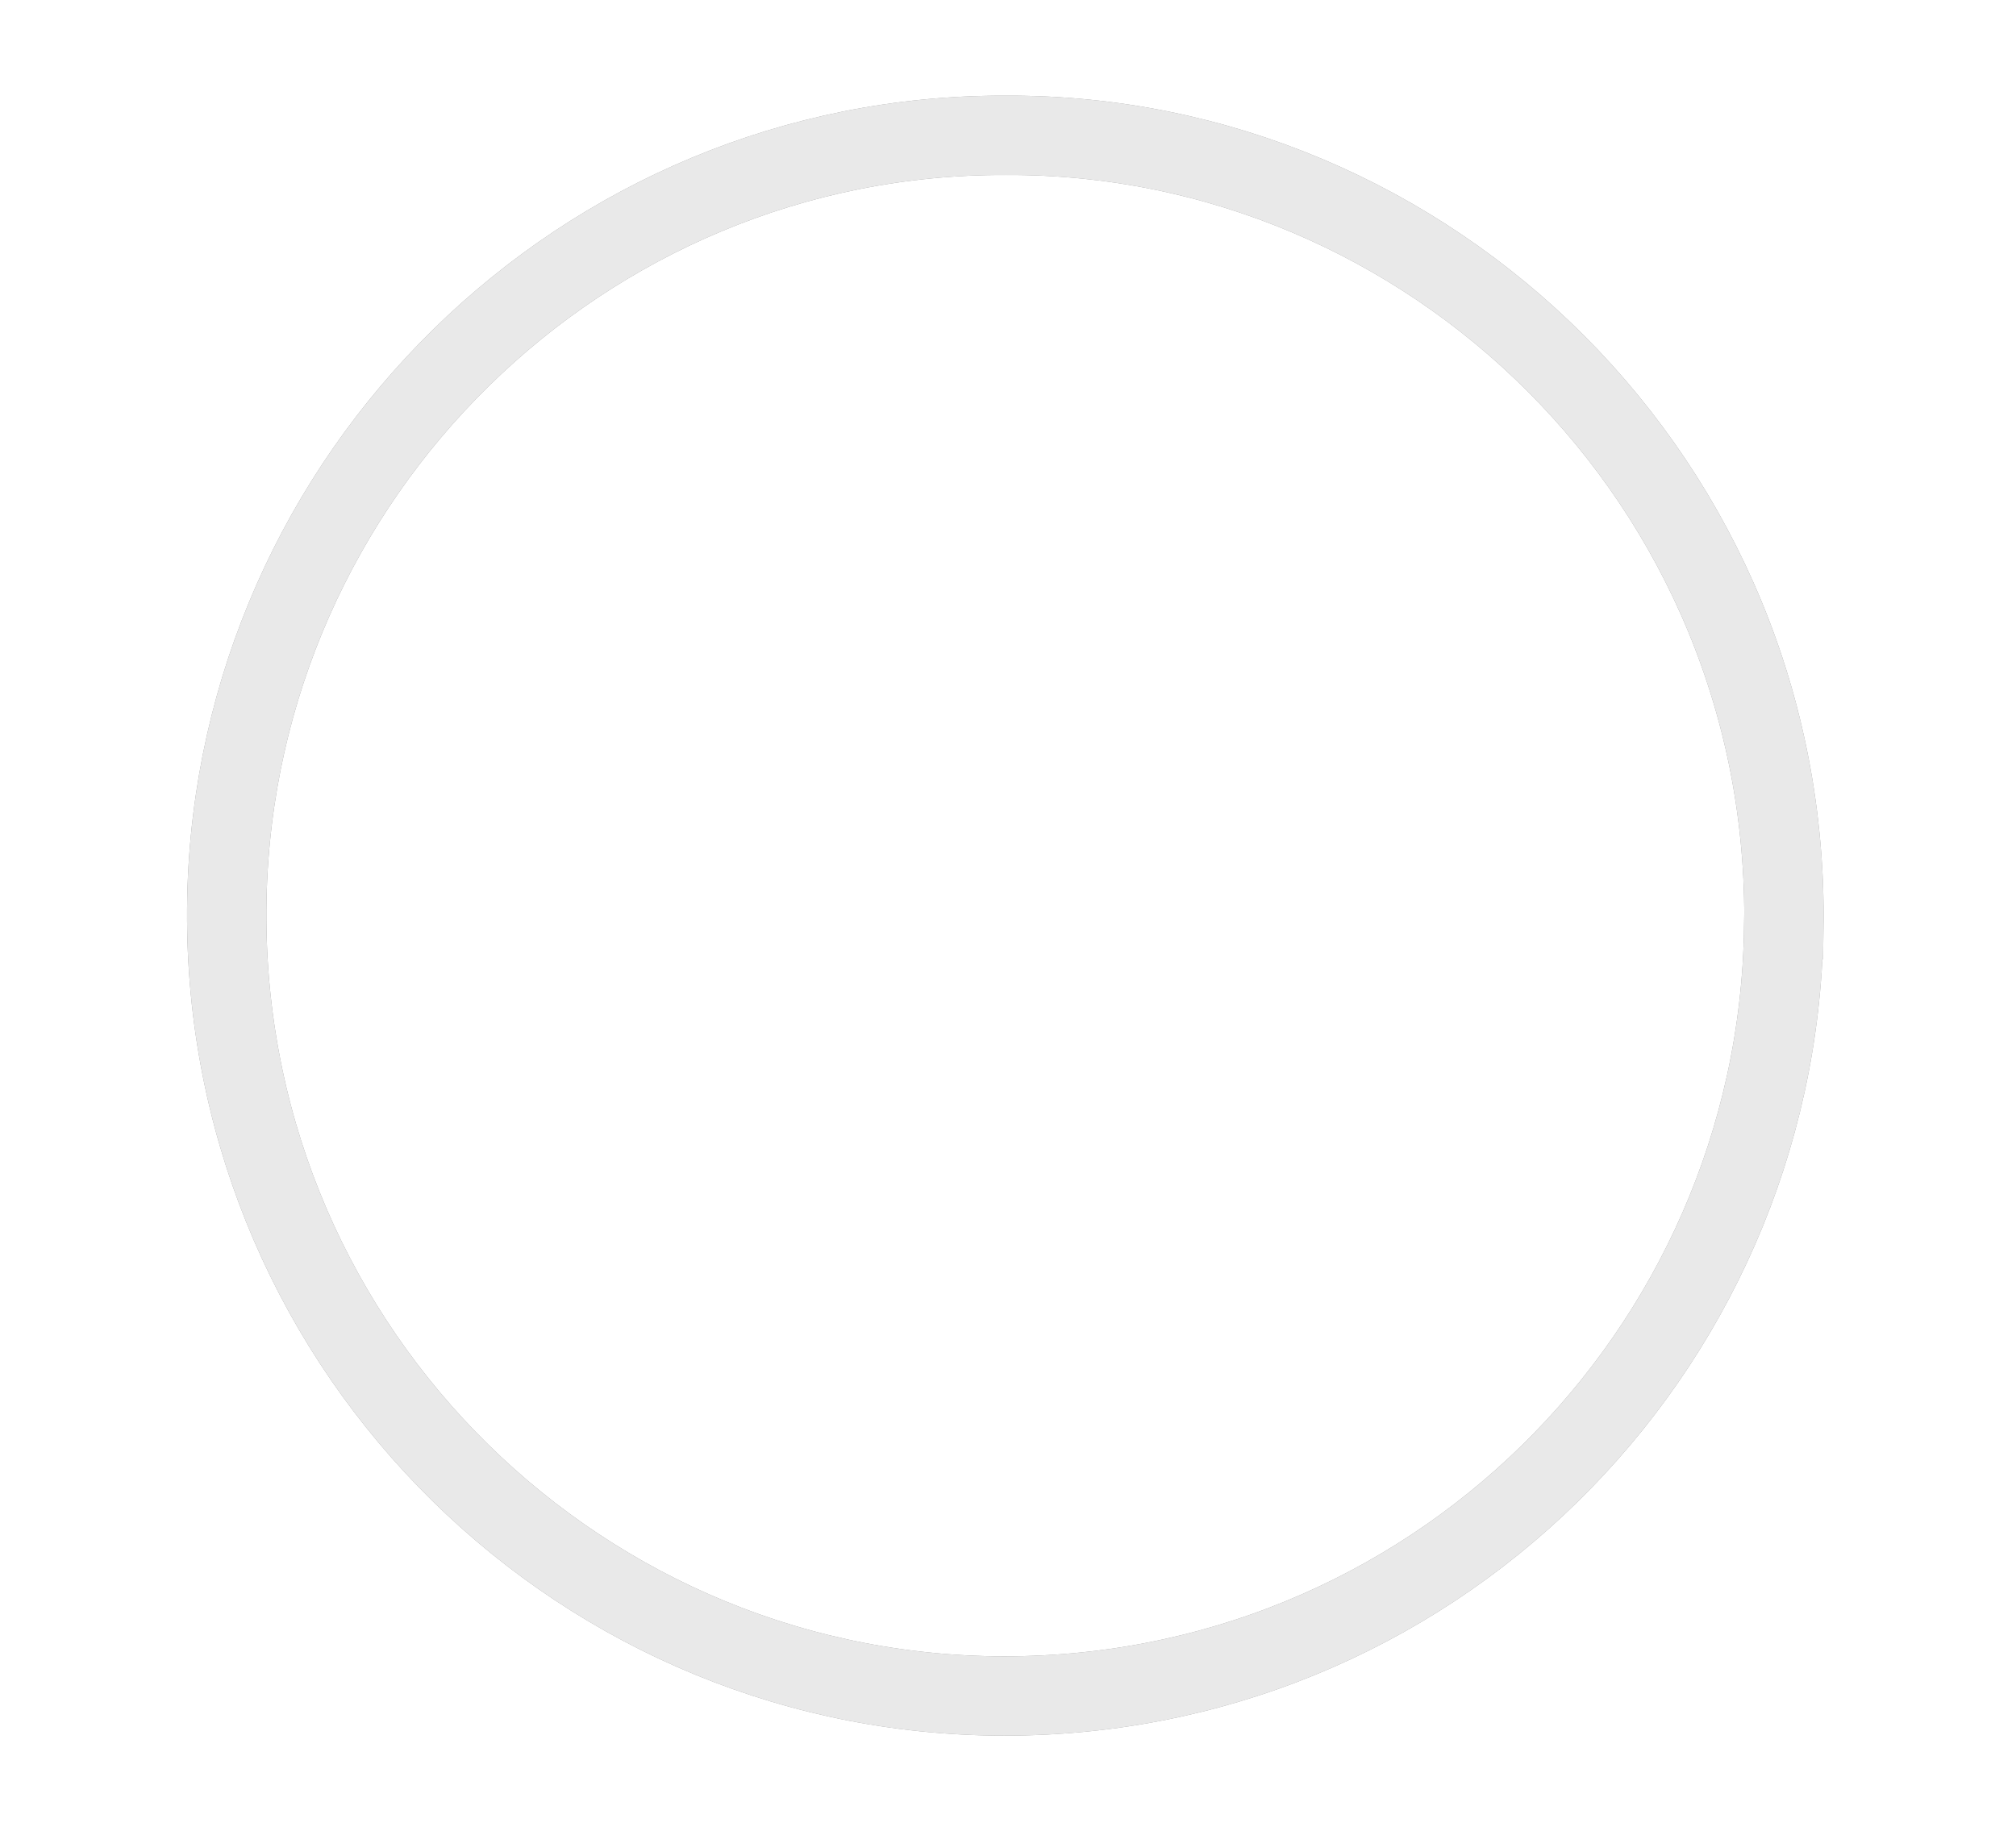 <?xml version="1.0" encoding="UTF-8" standalone="no"?>
<svg
   xmlns:dc="http://purl.org/dc/elements/1.1/"
   xmlns:cc="http://creativecommons.org/ns#"
   xmlns:rdf="http://www.w3.org/1999/02/22-rdf-syntax-ns#"
   xmlns:svg="http://www.w3.org/2000/svg"
   xmlns="http://www.w3.org/2000/svg"
   xmlns:xlink="http://www.w3.org/1999/xlink"
   xmlns:sodipodi="http://sodipodi.sourceforge.net/DTD/sodipodi-0.dtd"
   xmlns:inkscape="http://www.inkscape.org/namespaces/inkscape"
   id="Layer_1"
   data-name="Layer 1"
   viewBox="0 0 635.27 577.17"
   version="1.1"
   sodipodi:docname="BitcoinCash.svg"
   inkscape:version="0.92.1 r15371">
  <sodipodi:namedview
     pagecolor="#ffffff"
     bordercolor="#666666"
     borderopacity="1"
     objecttolerance="10"
     gridtolerance="10"
     guidetolerance="10"
     inkscape:pageopacity="0"
     inkscape:pageshadow="2"
     inkscape:window-width="1502"
     inkscape:window-height="1574"
     id="namedview18"
     showgrid="false"
     inkscape:zoom="0.40889167"
     inkscape:cx="708.93669"
     inkscape:cy="582.06125"
     inkscape:window-x="1151"
     inkscape:window-y="9"
     inkscape:window-maximized="0"
     inkscape:current-layer="Layer_1" />
  <defs
     id="defs11">
    <style
       id="style2">.cls-1{fill:url(#Foliage_2);}</style>
    <linearGradient
       id="Foliage_2"
       x1="5.96"
       y1="288.58"
       x2="628.34"
       y2="288.58"
       gradientUnits="userSpaceOnUse">
      <stop
         offset="0"
         stop-color="#54ae6f"
         id="stop4" />
      <stop
         offset="0.49"
         stop-color="#00aa4f"
         id="stop6" />
      <stop
         offset="1"
         stop-color="#007736"
         id="stop8" />
    </linearGradient>
    <clipPath
       clipPathUnits="userSpaceOnUse"
       id="clipPath4564">
      <use
         x="0"
         y="0"
         xlink:href="#g4560"
         id="use4566"
         width="100%"
         height="100%" />
    </clipPath>
    <clipPath
       clipPathUnits="userSpaceOnUse"
       id="clipPath4575">
      <use
         x="0"
         y="0"
         xlink:href="#g4571"
         id="use4577"
         width="100%"
         height="100%" />
    </clipPath>
    <clipPath
       clipPathUnits="userSpaceOnUse"
       id="clipPath4621">
      <use
         x="0"
         y="0"
         xlink:href="#g4617"
         id="use4623"
         width="100%"
         height="100%" />
    </clipPath>
  </defs>
  <title
     id="title13">bch redesign</title>
  <path
     style="fill:none;stroke:#000000;stroke-opacity:0.423;stroke-width:25;stroke-miterlimit:4;stroke-dasharray:none"
     d="M 562.08,292.57 C 560.08,426.7 450.17,536.33 313.2,534.5 178.51,532.69 68.64,421 71.49,283.2 74.25,149.87 183.73,42.13 316.91,42.65 450.73,42 564.22,152.32 562.12,292.56 Z"
     id="path4523" />
  <g
     id="g4562"
     clip-path="url(#clipPath4564)">
    <g
       inkscape:label="Clip"
       id="g4560">
      <g
         id="g4573"
         clip-path="url(#clipPath4575)">
        <g
           inkscape:label="Clip"
           id="g4571">
          <path
             style="fill:#e6e6e6"
             d="M 307.014 129.707 C 306.627 129.71 306.176 129.787 305.641 129.93 C 298.411 131.93 291.139 133.72 283.869 135.51 C 282.179 135.93 281.681 136.671 282.131 138.381 C 283.301 142.831 284.301 147.379 285.461 151.789 C 287.521 159.789 289.76 167.649 291.07 175.789 C 291.3 177.159 292.07 178.79 289.67 179.43 C 284.14 180.78 278.67 182.24 273.15 183.74 C 271.44 184.2 270.909 183.439 270.619 181.949 C 270.139 179.469 269.621 177.011 268.971 174.551 C 266.411 164.217 263.819 153.884 261.199 143.551 C 260.949 142.551 261.04 141.14 259.07 141.66 C 251.297 143.727 243.506 145.709 235.699 147.609 C 233.789 148.069 233.62 148.89 234.08 150.67 C 237.43 163.6 240.621 176.58 243.961 189.52 C 244.481 191.52 244.219 192.38 242.039 192.83 C 237.169 193.83 232.359 195.06 227.539 196.26 C 215.972 199.14 204.413 202.05 192.859 204.99 C 191.799 205.26 190.18 205.1 190.77 207.25 C 193.01 215.34 195.221 223.44 197.221 231.59 C 197.891 234.32 198.999 234.73 201.539 233.93 C 207.219 232.14 212.81 230.04 218.75 229.16 C 228.65 227.7 233.849 231.01 236.359 240.67 C 238.639 249.41 240.69 258.199 242.93 266.949 C 249.14 291.259 254.61 315.769 261.35 339.949 C 262.97 345.779 264.819 351.54 265.449 357.6 C 266.049 363.36 264.34 366.43 259.16 368.91 C 257.009 369.855 254.748 370.527 252.43 370.91 C 248.43 371.69 244.35 371.91 240.43 373.25 C 239.02 373.74 238.16 374.39 238.32 376.16 C 239.194 385.78 239.991 395.411 240.711 405.051 C 240.891 407.471 241.809 407.711 243.949 407.051 C 260.069 402.281 276.479 398.661 292.859 394.971 C 294.509 394.601 295.15 394.971 295.48 396.551 C 296.13 399.641 296.92 402.699 297.65 405.779 C 300.11 416.139 302.53 426.521 305.65 436.721 C 305.95 437.721 305.99 439.05 307.65 438.49 C 315.29 435.9 323.311 434.901 331.051 432.721 C 332.461 432.321 332.949 431.83 332.539 430.27 C 331.179 425.03 330.019 419.74 328.699 414.49 C 326.699 406.49 324.47 398.611 322.85 390.551 C 322.6 389.351 321.99 388.11 324.01 387.65 C 328.33 386.65 332.581 385.421 336.891 384.461 C 343.191 383.071 343.211 383.14 344.811 389.32 C 347.861 401.12 350.92 412.92 353.9 424.74 C 354.3 426.32 354.84 426.74 356.5 426.33 C 363.78 424.56 371.091 422.95 378.311 420.91 C 381.031 420.13 381.549 419.17 380.789 416.42 C 377.399 404.15 373.911 391.899 371.631 379.359 C 370.961 375.679 370.92 375.69 374.49 374.41 C 382.65 371.48 390.79 368.491 398.65 364.801 C 409.65 359.651 419.909 353.479 427.119 343.359 C 438.999 326.759 440.63 308.56 435 289.4 C 431.76 278.32 426.63 268.4 416.77 261.66 C 408.2 255.8 398.411 253.931 388.301 253.141 C 387.401 253.071 386.04 253.571 385.68 252.471 C 385.4 251.631 386.61 251.051 387.23 250.471 C 395.331 242.594 399.98 231.827 400.16 220.529 C 399.915 212.965 398.1 205.536 394.83 198.711 C 387.83 183.501 376.369 174.351 359.539 172.131 C 347.779 170.571 336.1 171.619 324.41 172.699 C 319.87 173.119 319.881 173.139 318.711 168.699 C 315.461 156.489 312.711 144.13 309.221 131.99 C 308.748 130.363 308.174 129.698 307.014 129.707 z M 321.955 207.838 C 328.09 207.917 333.964 208.99 339.311 212.49 C 352.071 220.76 353.989 237.169 343.359 247.939 L 343.391 247.939 C 335.701 255.739 326 260.001 315.85 263.641 C 309.289 265.937 302.568 267.745 295.74 269.051 C 294.02 269.391 293.331 268.951 292.881 267.311 C 288.374 251.084 284.24 234.751 280.48 218.311 C 280.23 217.201 279.999 216.2 281.539 215.76 C 293.939 212.2 306.311 208.359 319.311 207.859 C 320.197 207.834 321.079 207.827 321.955 207.838 z M 353.387 286.803 C 356.364 286.817 359.334 287.164 362.24 287.84 L 362.27 287.84 C 381.84 292.37 389.181 312.34 377.211 328.49 C 371.891 335.69 364.3 339.65 356.4 343.1 C 344.58 348.27 331.99 350.779 319.58 353.939 C 314.64 355.199 314.629 355.18 313.289 350.1 C 308.769 332.92 305.391 315.48 300.051 298.48 C 299.581 297.01 300.16 296.59 301.42 296.24 C 315.51 292.39 329.56 288.29 344.18 286.9 C 346.24 286.73 348.33 286.9 350.41 286.9 C 351.402 286.831 352.394 286.798 353.387 286.803 z "
             id="path4521" />
          <g
             id="g4619"
             clip-path="url(#clipPath4621)">
            <g
               inkscape:label="Clip"
               id="g4617" />
          </g>
        </g>
      </g>
    </g>
  </g>
  <path
     inkscape:connector-curvature="0"
     style="fill:none;stroke:#e9e9e9;stroke-width:25;stroke-miterlimit:4;stroke-dasharray:none;stroke-opacity:1"
     d="m 562.08,292.57 c -2,134.13 -111.91,243.76 -248.88,241.93 -134.69,-1.81 -244.56,-113.5 -241.71,-251.3 2.76,-133.33 112.24,-241.07 245.42,-240.55 133.82,-0.65 247.31,109.67 245.21,249.91 z"
     id="path4523-0" />
</svg>
